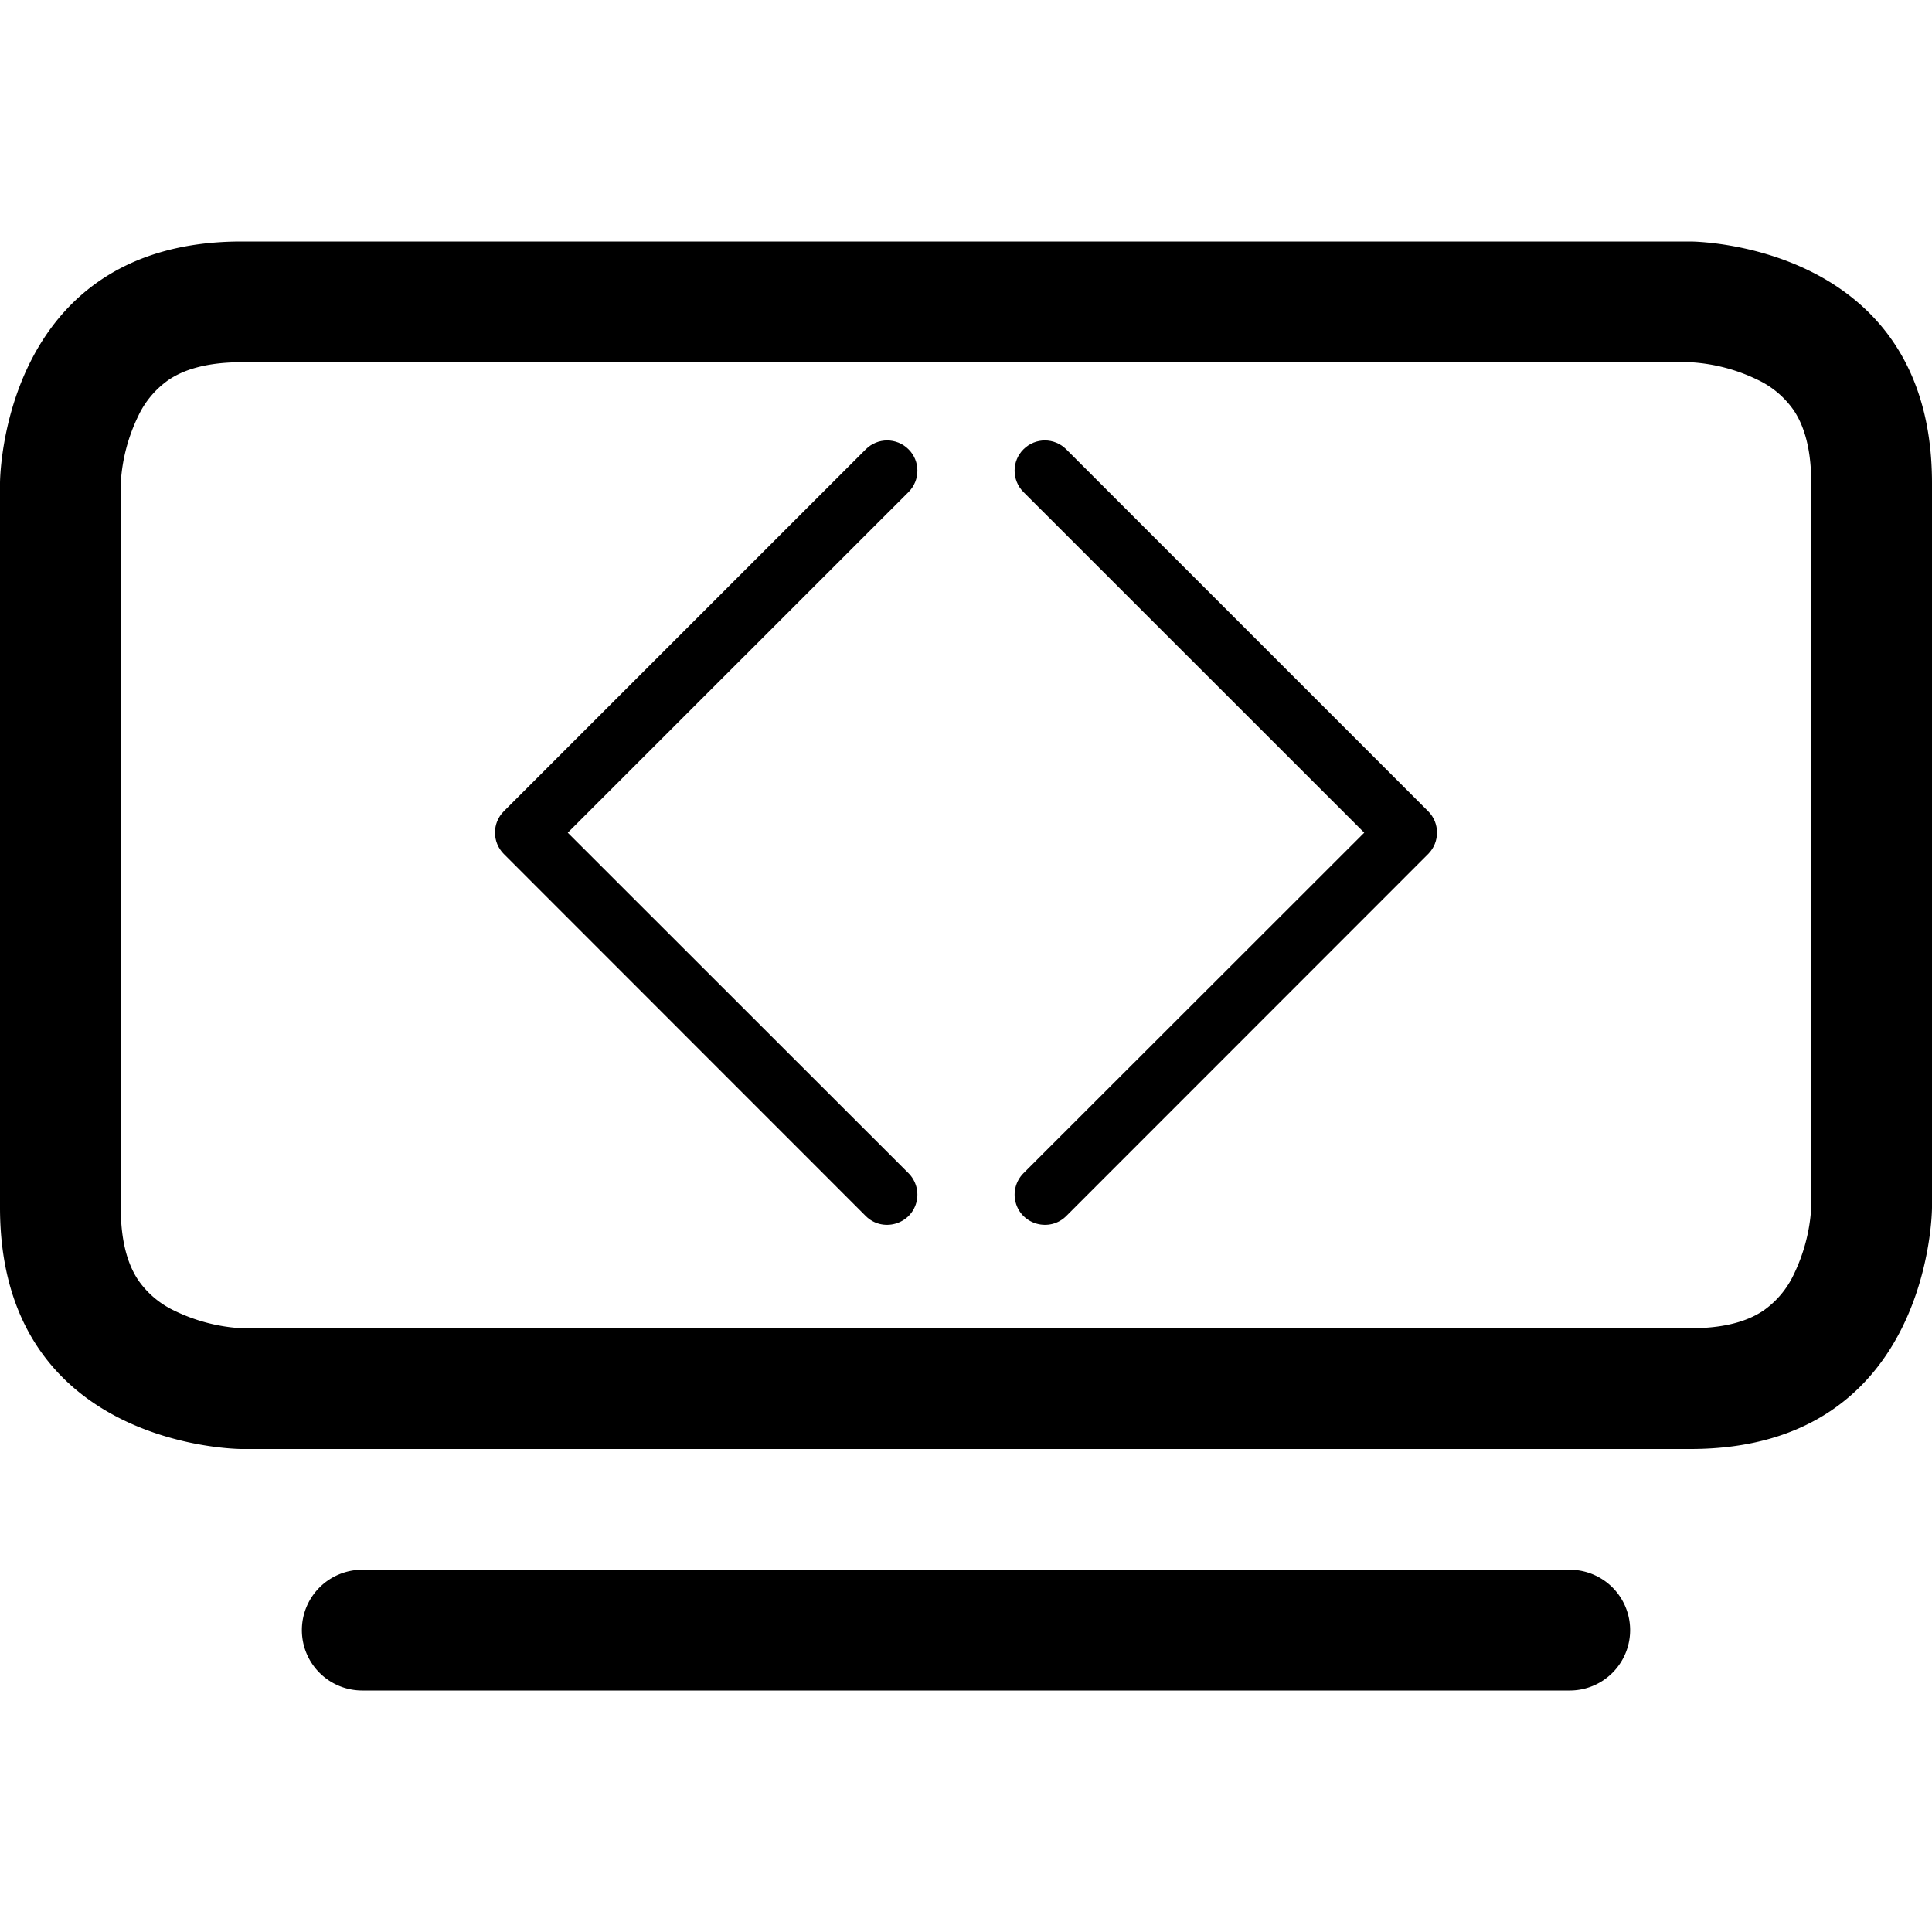 <svg xmlns="http://www.w3.org/2000/svg" width="16" height="16" fill="currentColor" class="bi bi-tv" viewBox="0 0 16 16">
  <style>
    @media (prefers-color-scheme: dark) {
      .a { fill: #f0f0f0 }
    }
  </style>
  <path class="a" d="M2.5 13.5A.5.5 0 0 1 3 13h10a.5.5 0 0 1 0 1H3a.5.5 0 0 1-.5-.5zM13.991 3l.024.001a1.46 1.46 0 0 1 .538.143.757.757 0 0 1 .302.254c.067.1.145.277.145.602v5.991l-.001.024a1.464 1.464 0 0 1-.143.538.758.758 0 0 1-.254.302c-.1.067-.277.145-.602.145H2.009l-.024-.001a1.464 1.464 0 0 1-.538-.143.758.758 0 0 1-.302-.254C1.078 10.502 1 10.325 1 10V4.009l.001-.024a1.46 1.46 0 0 1 .143-.538.758.758 0 0 1 .254-.302C1.498 3.078 1.675 3 2 3h11.991zM14 2H2C0 2 0 4 0 4v6c0 2 2 2 2 2h12c2 0 2-2 2-2V4c0-2-2-2-2-2z"></path>
  <path class="a" fill-rule="evenodd" d="M 4.173 10.07 C 4.271 10.168 4.429 10.168 4.527 10.07 L 7.525 7.072 C 7.622 6.975 7.622 6.817 7.525 6.719 L 4.527 3.72 C 4.391 3.585 4.158 3.647 4.108 3.833 C 4.085 3.919 4.11 4.012 4.173 4.075 L 6.995 6.895 L 4.173 9.716 C 4.075 9.814 4.075 9.973 4.173 10.07 Z" style="" transform="matrix(-1, 0, 0, -1, 11.697, 13.791)"></path>
  <path class="a" fill-rule="evenodd" d="M 8.476 3.721 C 8.574 3.623 8.732 3.623 8.83 3.721 L 11.828 6.719 C 11.925 6.816 11.925 6.974 11.828 7.072 L 8.83 10.071 C 8.694 10.206 8.461 10.144 8.411 9.958 C 8.388 9.872 8.413 9.779 8.476 9.716 L 11.298 6.896 L 8.476 4.075 C 8.378 3.977 8.378 3.818 8.476 3.721 Z" style=""></path>
</svg>